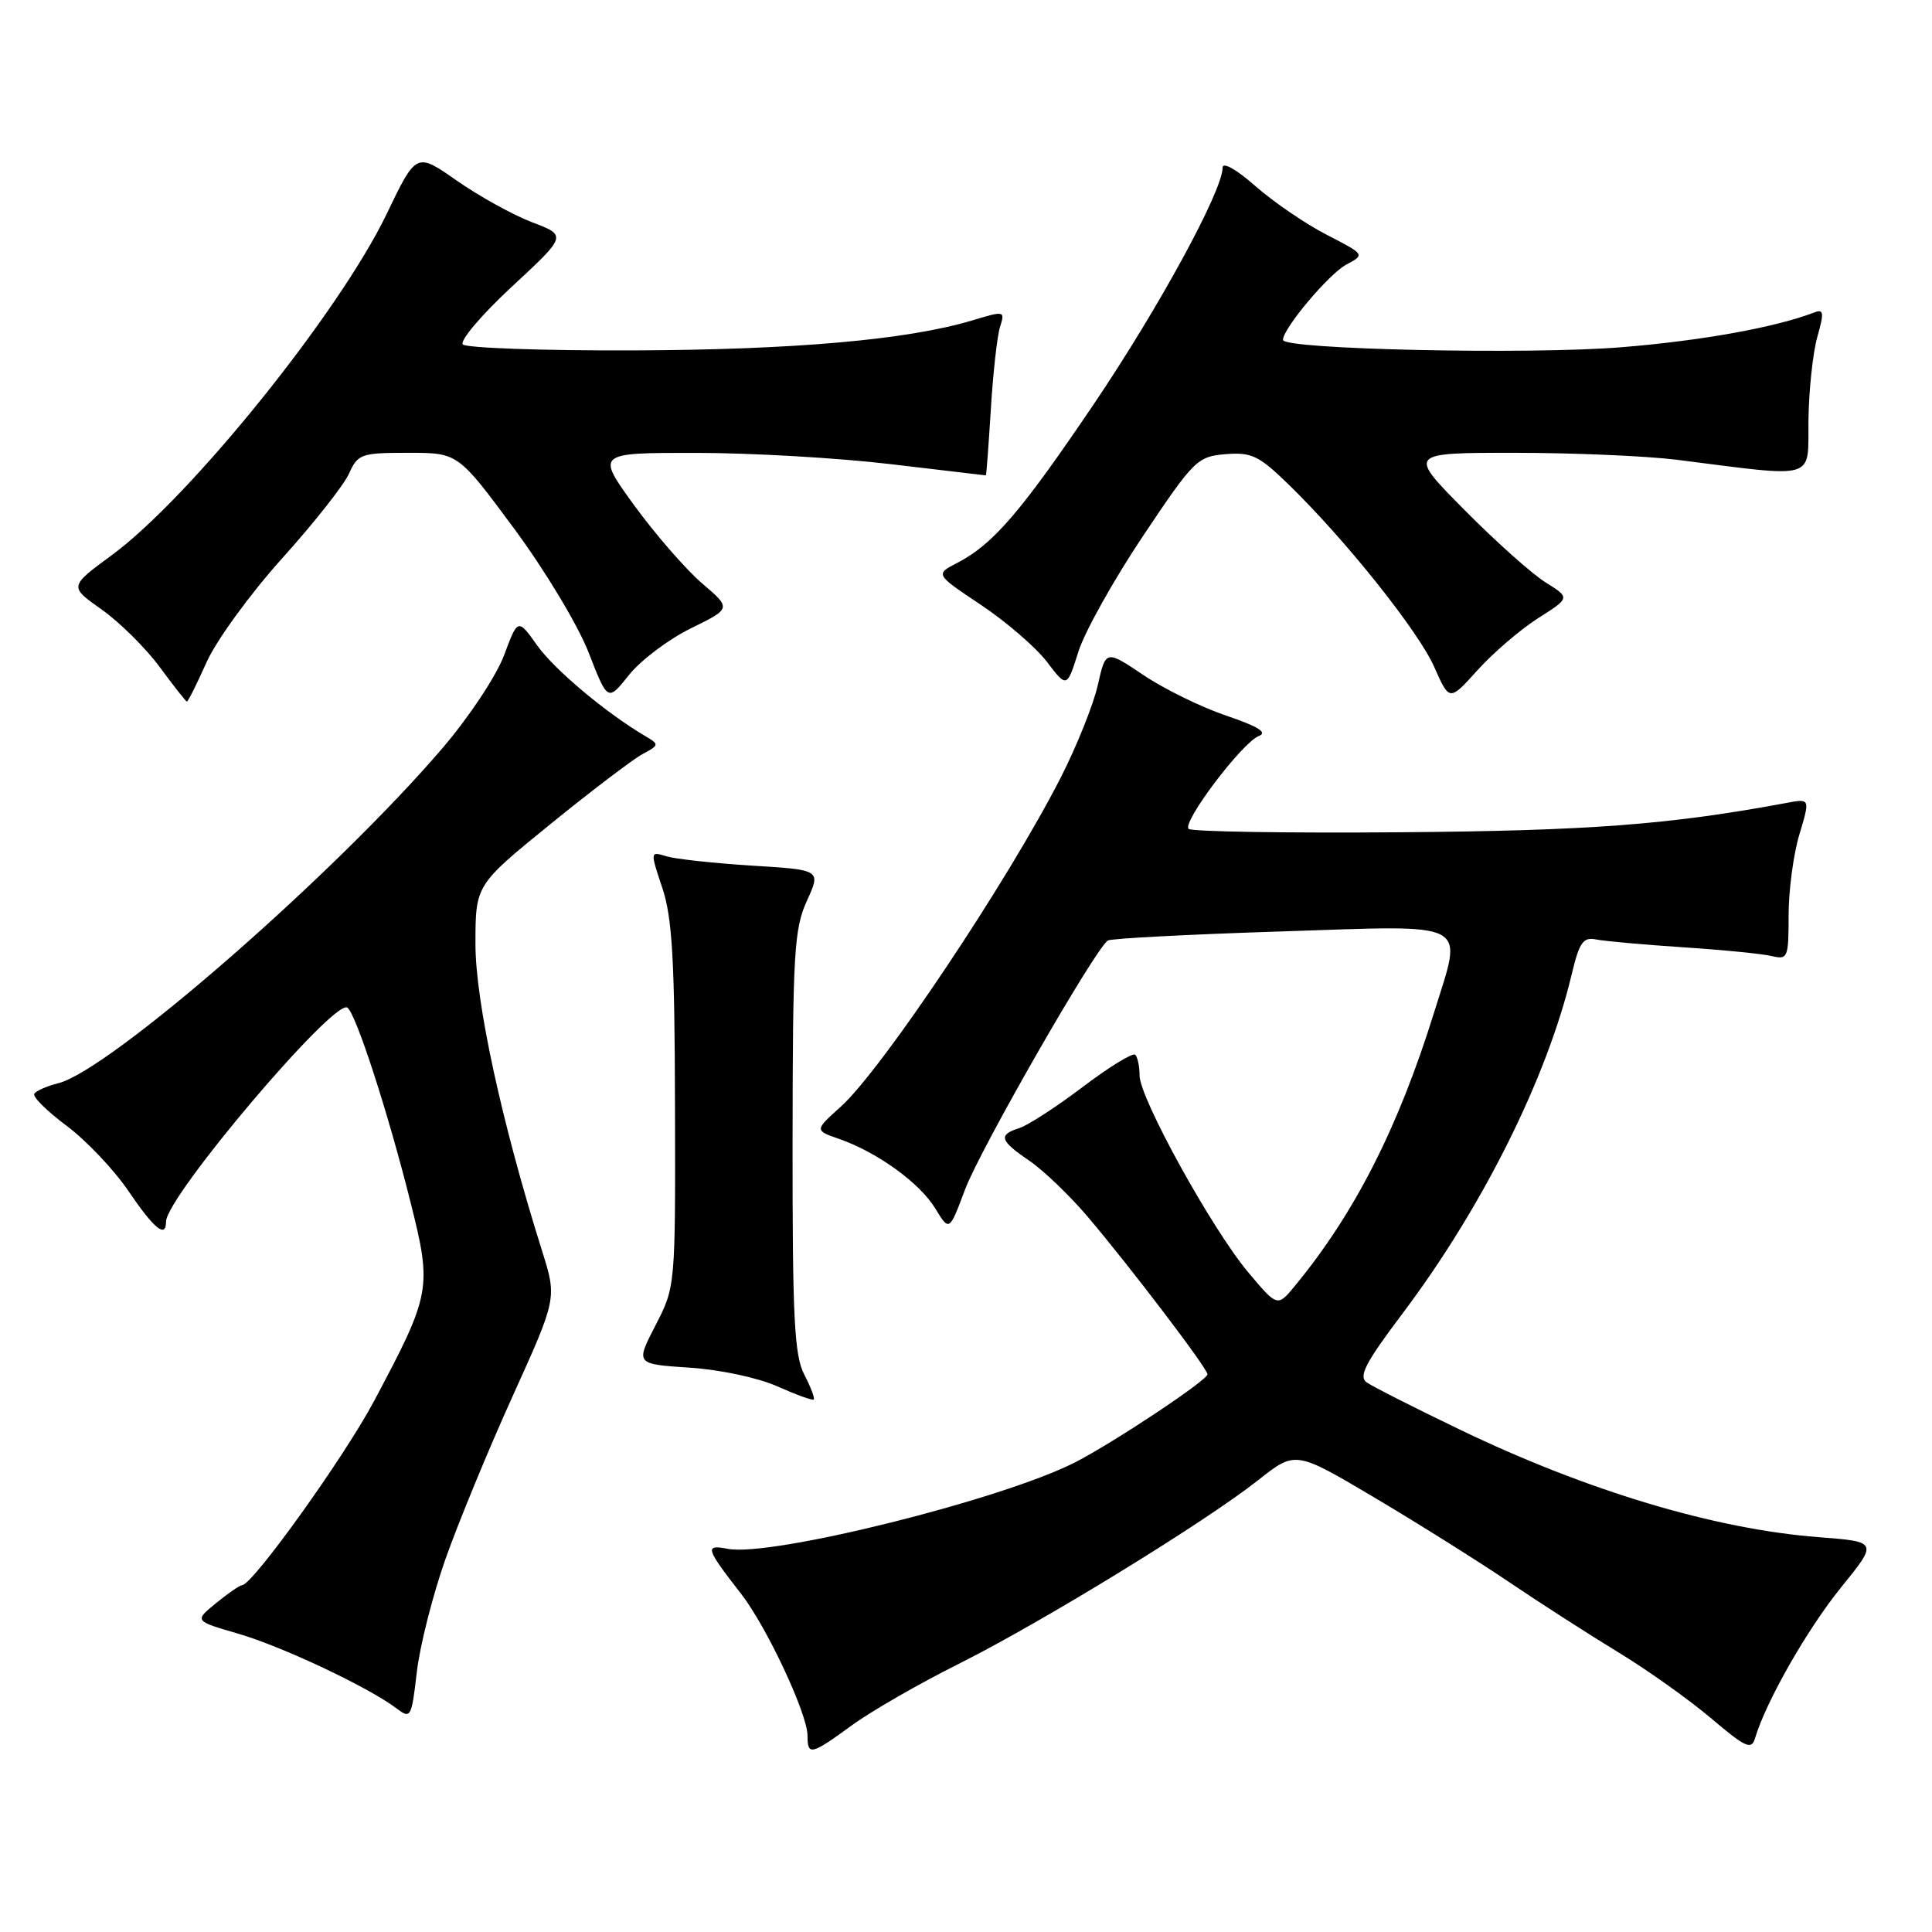 <?xml version="1.0" encoding="UTF-8" standalone="no"?>
<!DOCTYPE svg PUBLIC "-//W3C//DTD SVG 1.1//EN" "http://www.w3.org/Graphics/SVG/1.1/DTD/svg11.dtd" >
<svg xmlns="http://www.w3.org/2000/svg" xmlns:xlink="http://www.w3.org/1999/xlink" version="1.1" viewBox="0 0 256 256">
 <g >
 <path fill="currentColor"
d=" M 112.87 228.62 C 115.41 226.76 121.77 223.10 127.00 220.49 C 138.08 214.94 159.68 201.69 166.74 196.11 C 171.65 192.23 171.65 192.23 182.08 198.41 C 187.81 201.81 195.88 206.87 200.00 209.66 C 204.12 212.44 210.65 216.64 214.50 218.98 C 218.35 221.32 223.86 225.25 226.75 227.70 C 231.30 231.56 232.08 231.91 232.55 230.33 C 233.98 225.50 239.46 215.89 243.91 210.39 C 248.86 204.29 248.86 204.29 240.95 203.68 C 227.23 202.62 210.34 197.56 193.50 189.46 C 187.45 186.55 181.87 183.72 181.10 183.18 C 179.98 182.39 180.91 180.60 185.81 174.09 C 196.43 160.00 205.01 142.80 208.27 129.05 C 209.27 124.86 209.78 124.14 211.48 124.48 C 212.59 124.71 217.78 125.17 223.00 125.52 C 228.22 125.86 233.51 126.38 234.75 126.68 C 236.89 127.19 237.00 126.93 237.00 121.27 C 237.00 118.00 237.64 113.18 238.43 110.56 C 239.86 105.80 239.86 105.80 236.68 106.40 C 221.18 109.28 210.60 110.08 185.51 110.28 C 170.48 110.40 157.87 110.20 157.50 109.83 C 156.61 108.95 164.61 98.36 166.81 97.52 C 167.99 97.06 166.71 96.26 162.52 94.84 C 159.23 93.73 154.28 91.31 151.53 89.46 C 146.52 86.10 146.52 86.10 145.46 90.80 C 144.87 93.39 142.67 98.88 140.57 103.00 C 133.59 116.69 116.86 141.73 111.41 146.64 C 107.92 149.78 107.92 149.78 111.21 150.92 C 116.25 152.68 121.88 156.75 123.93 160.13 C 125.79 163.18 125.79 163.18 127.86 157.65 C 129.84 152.34 145.16 125.64 146.80 124.62 C 147.24 124.35 157.58 123.81 169.80 123.42 C 195.29 122.59 193.85 121.83 190.03 134.14 C 185.28 149.42 179.51 160.76 171.61 170.35 C 169.27 173.20 169.27 173.20 165.38 168.57 C 160.59 162.86 151.00 145.49 151.00 142.52 C 151.00 141.32 150.74 140.08 150.43 139.76 C 150.11 139.45 146.99 141.36 143.49 144.01 C 139.99 146.66 136.20 149.12 135.06 149.48 C 132.23 150.38 132.47 151.13 136.39 153.80 C 138.25 155.07 141.74 158.41 144.14 161.24 C 149.75 167.85 159.99 181.32 160.00 182.10 C 160.00 182.89 147.52 191.18 142.43 193.78 C 132.76 198.71 102.18 206.33 96.44 205.23 C 93.34 204.64 93.47 205.10 98.20 211.19 C 101.59 215.55 107.00 227.10 107.00 229.98 C 107.00 232.67 107.45 232.57 112.87 228.62 Z  M 59.03 206.57 C 60.72 201.78 64.73 192.05 67.95 184.95 C 73.80 172.02 73.80 172.02 71.83 165.76 C 66.48 148.77 63.00 132.74 63.00 125.09 C 63.00 117.27 63.00 117.27 72.92 109.21 C 78.37 104.78 83.88 100.60 85.14 99.92 C 87.34 98.75 87.36 98.63 85.59 97.59 C 80.36 94.52 73.50 88.77 71.20 85.55 C 68.62 81.92 68.62 81.92 66.79 86.83 C 65.77 89.56 62.14 95.03 58.64 99.12 C 44.35 115.83 14.55 141.82 7.73 143.53 C 6.22 143.91 4.78 144.54 4.54 144.93 C 4.30 145.33 6.22 147.23 8.82 149.17 C 11.42 151.11 15.11 155.00 17.02 157.82 C 20.43 162.84 22.00 164.12 22.00 161.88 C 22.00 158.60 44.20 132.39 46.02 133.51 C 47.13 134.20 51.39 147.30 54.40 159.31 C 57.26 170.69 57.12 171.44 49.58 185.62 C 45.62 193.07 33.52 209.95 32.09 210.04 C 31.76 210.06 30.20 211.13 28.62 212.43 C 25.74 214.78 25.74 214.78 31.56 216.47 C 37.40 218.17 48.76 223.53 52.50 226.34 C 54.43 227.80 54.52 227.65 55.23 221.56 C 55.63 218.10 57.34 211.35 59.03 206.57 Z  M 106.57 182.14 C 105.25 179.58 105.00 174.66 105.02 151.30 C 105.04 126.30 105.23 123.08 106.91 119.38 C 108.79 115.26 108.79 115.26 99.64 114.70 C 94.61 114.38 89.52 113.83 88.32 113.47 C 86.14 112.80 86.14 112.80 87.76 117.65 C 89.07 121.57 89.40 127.12 89.44 146.50 C 89.50 170.50 89.50 170.50 86.85 175.63 C 84.21 180.75 84.21 180.75 91.35 181.22 C 95.40 181.48 100.45 182.56 103.00 183.70 C 105.47 184.80 107.65 185.59 107.82 185.45 C 108.00 185.30 107.44 183.82 106.57 182.14 Z  M 27.37 87.75 C 28.66 84.86 33.16 78.68 37.37 74.00 C 41.58 69.33 45.58 64.26 46.25 62.75 C 47.42 60.15 47.85 60.00 54.09 60.00 C 60.69 60.00 60.69 60.00 68.10 70.01 C 72.24 75.61 76.61 82.88 78.01 86.50 C 80.53 92.97 80.53 92.97 83.35 89.43 C 84.90 87.49 88.59 84.71 91.54 83.26 C 96.92 80.62 96.92 80.62 93.02 77.29 C 90.88 75.45 86.84 70.81 84.05 66.98 C 78.98 60.00 78.98 60.00 92.24 60.01 C 99.53 60.01 111.12 60.68 118.00 61.50 C 124.88 62.32 130.56 62.99 130.63 62.99 C 130.70 63.00 130.99 59.06 131.29 54.25 C 131.58 49.44 132.13 44.52 132.51 43.32 C 133.19 41.17 133.12 41.16 128.82 42.46 C 120.25 45.03 105.21 46.36 83.83 46.43 C 71.92 46.47 61.79 46.11 61.33 45.64 C 60.88 45.17 63.79 41.73 67.81 38.00 C 75.13 31.21 75.13 31.21 70.50 29.45 C 67.96 28.48 63.47 25.99 60.52 23.93 C 55.16 20.18 55.16 20.18 51.24 28.34 C 44.98 41.37 25.23 65.89 14.84 73.54 C 9.15 77.72 9.15 77.72 13.48 80.77 C 15.85 82.45 19.31 85.87 21.15 88.37 C 22.99 90.87 24.62 92.94 24.76 92.96 C 24.91 92.98 26.08 90.64 27.37 87.75 Z  M 203.78 81.93 C 208.07 79.21 208.07 79.21 204.78 77.16 C 202.98 76.03 198.14 71.71 194.03 67.55 C 186.55 60.00 186.55 60.00 200.70 60.00 C 208.49 60.00 218.15 60.42 222.18 60.92 C 241.00 63.30 239.54 63.74 239.63 55.68 C 239.68 51.73 240.21 46.77 240.80 44.66 C 241.72 41.41 241.66 40.92 240.41 41.40 C 235.21 43.39 225.53 45.14 214.85 46.01 C 202.67 47.01 170.00 46.30 170.00 45.04 C 170.00 43.53 176.08 36.30 178.38 35.07 C 180.88 33.73 180.88 33.73 175.80 31.11 C 173.00 29.68 168.76 26.77 166.36 24.67 C 163.82 22.43 162.00 21.41 162.00 22.22 C 162.00 25.28 153.54 40.81 144.94 53.54 C 135.28 67.83 131.59 72.13 126.85 74.58 C 123.91 76.10 123.91 76.10 129.98 80.15 C 133.32 82.38 137.25 85.77 138.71 87.68 C 141.37 91.17 141.37 91.17 142.90 86.33 C 143.74 83.68 147.60 76.78 151.47 71.00 C 158.20 60.94 158.66 60.49 162.39 60.18 C 165.83 59.90 166.81 60.37 170.73 64.18 C 178.29 71.53 187.95 83.63 190.05 88.39 C 192.06 92.93 192.06 92.93 195.78 88.80 C 197.83 86.52 201.43 83.44 203.78 81.93 Z "/>
</g>
</svg>
